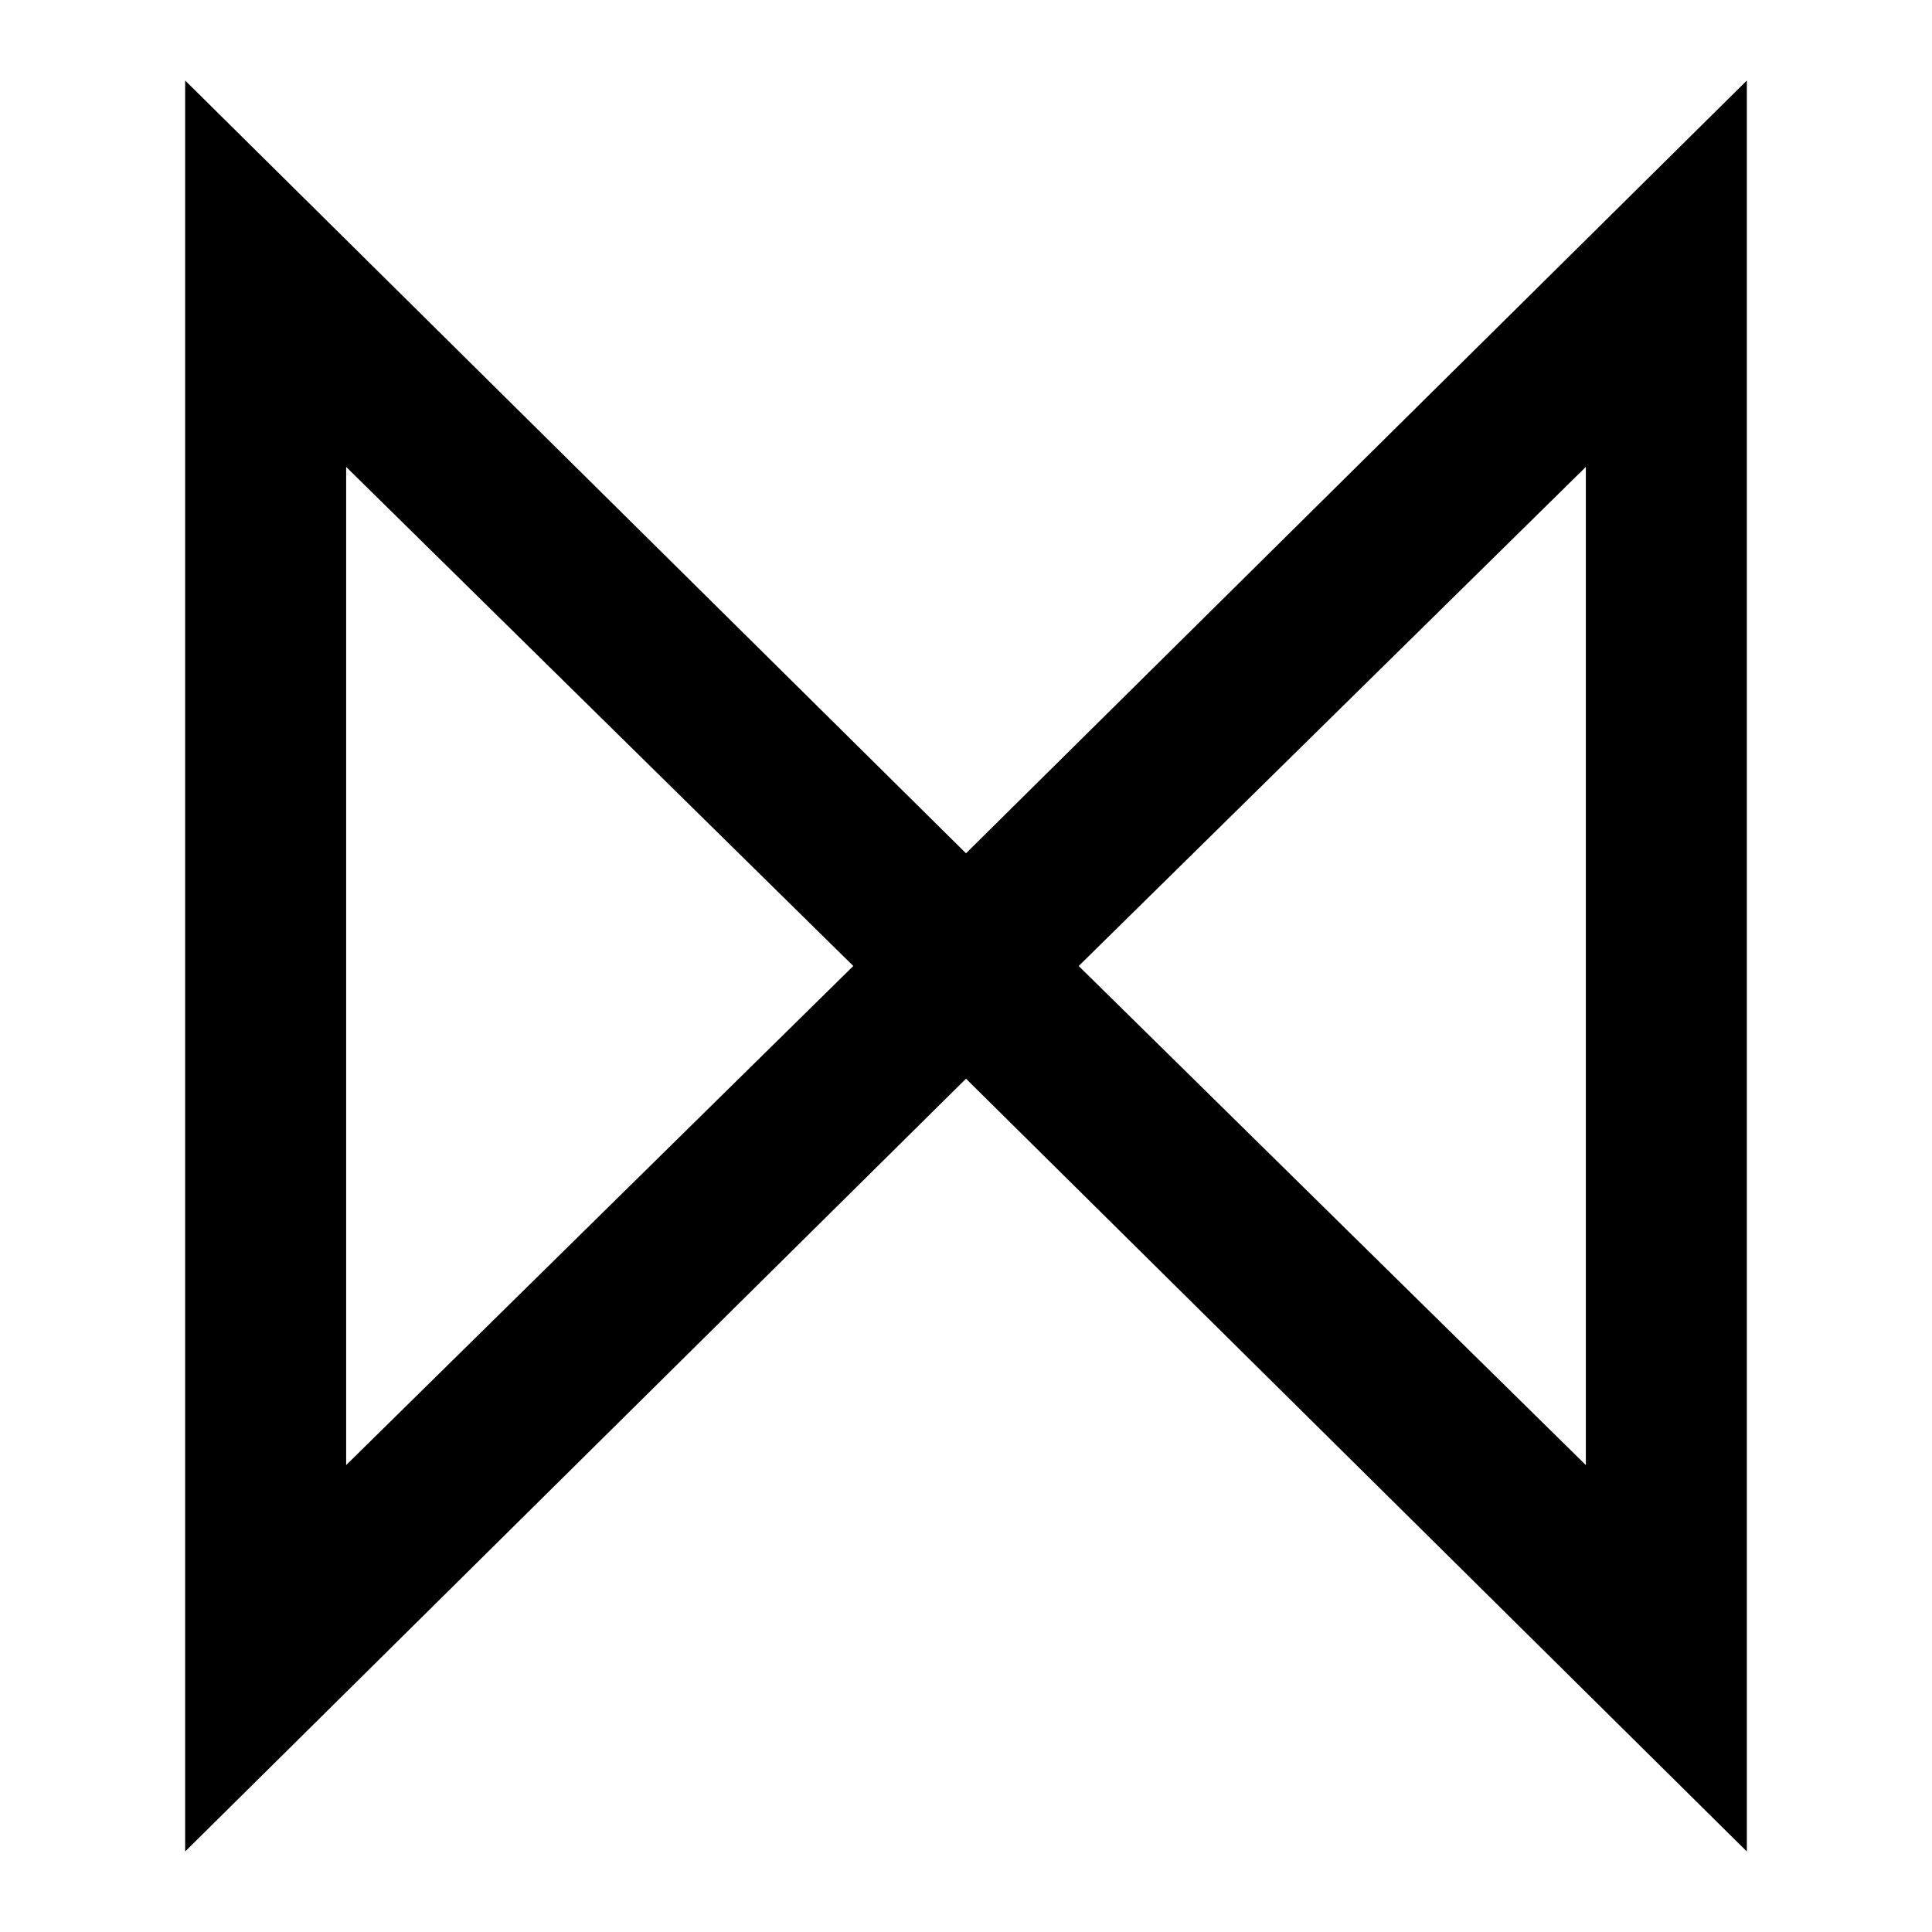 <?xml version="1.0" encoding="utf-8"?>
<!-- Generator: Adobe Illustrator 22.0.1, SVG Export Plug-In . SVG Version: 6.00 Build 0)  -->
<svg version="1.1" id="Layer_1" xmlns="http://www.w3.org/2000/svg" xmlns:xlink="http://www.w3.org/1999/xlink" x="0px" y="0px"
	 viewBox="0 0 24 24" style="enable-background:new 0 0 24 24;" xml:space="preserve">
<path d="M21.7,1L12,10.6L2.3,1v22l9.7-9.6l9.7,9.6V1z M4.3,18.2V5.8l6.3,6.2L4.3,18.2z M19.7,18.2L13.4,12l6.3-6.2V18.2z"/>
</svg>

